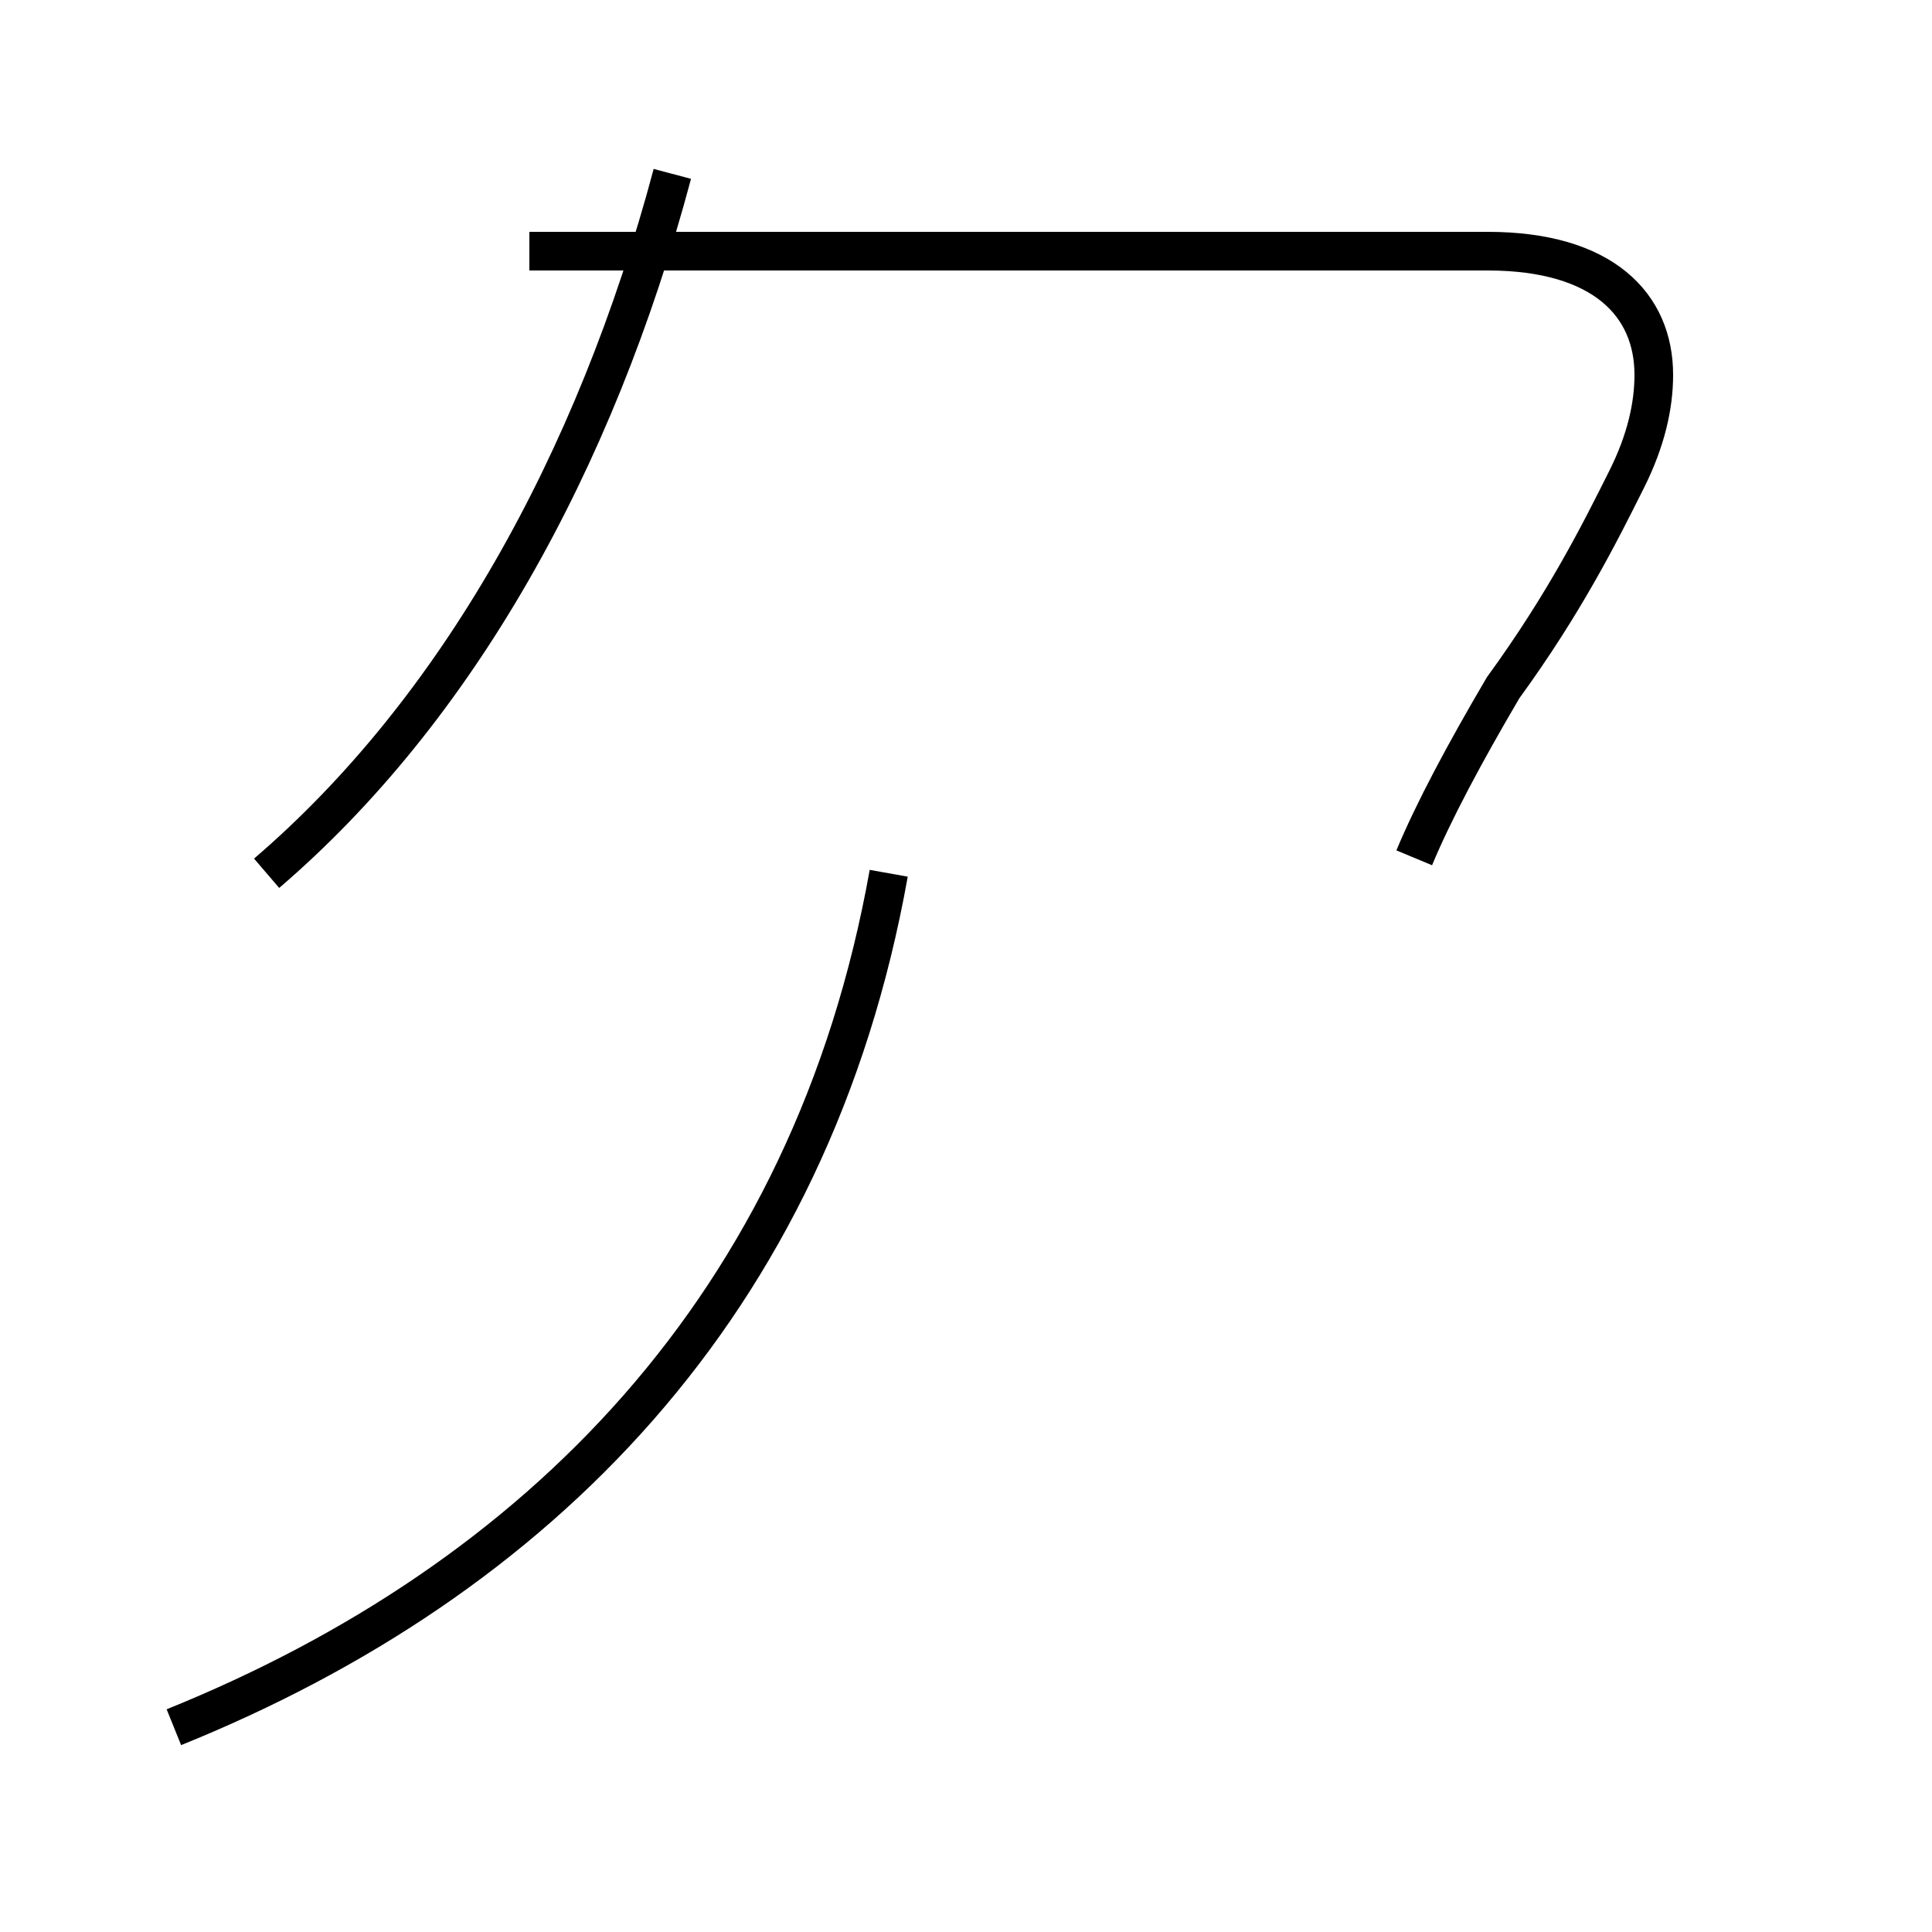 <?xml version='1.0' encoding='utf8'?>
<svg viewBox="0.0 -44.0 50.0 50.0" version="1.1" xmlns="http://www.w3.org/2000/svg">
<rect x="0.0" y="-44.0" width="50.0" height="50.0" fill="#808080" stroke="none"/>
<rect x="-1000" y="-1000" width="2000" height="2000" stroke="white" fill="white"/>
<g style="fill:none; stroke:#000000;  stroke-width:1">
<path d="M 4.5 -0.7 C 13.9 3.1 21.0 10.2 23.0 21.4 M 6.9 21.4 C 11.8 25.6 15.4 32.0 17.4 39.5 M 36.6 21.8 C 37.1 23.0 37.9 24.5 38.9 26.2 C 40.5 28.4 41.4 30.2 42.1 31.6 C 42.6 32.6 42.8 33.5 42.8 34.3 C 42.8 36.1 41.5 37.5 38.5 37.5 L 13.7 37.5 " transform="scale(1, -1)" />
</g>
</svg>